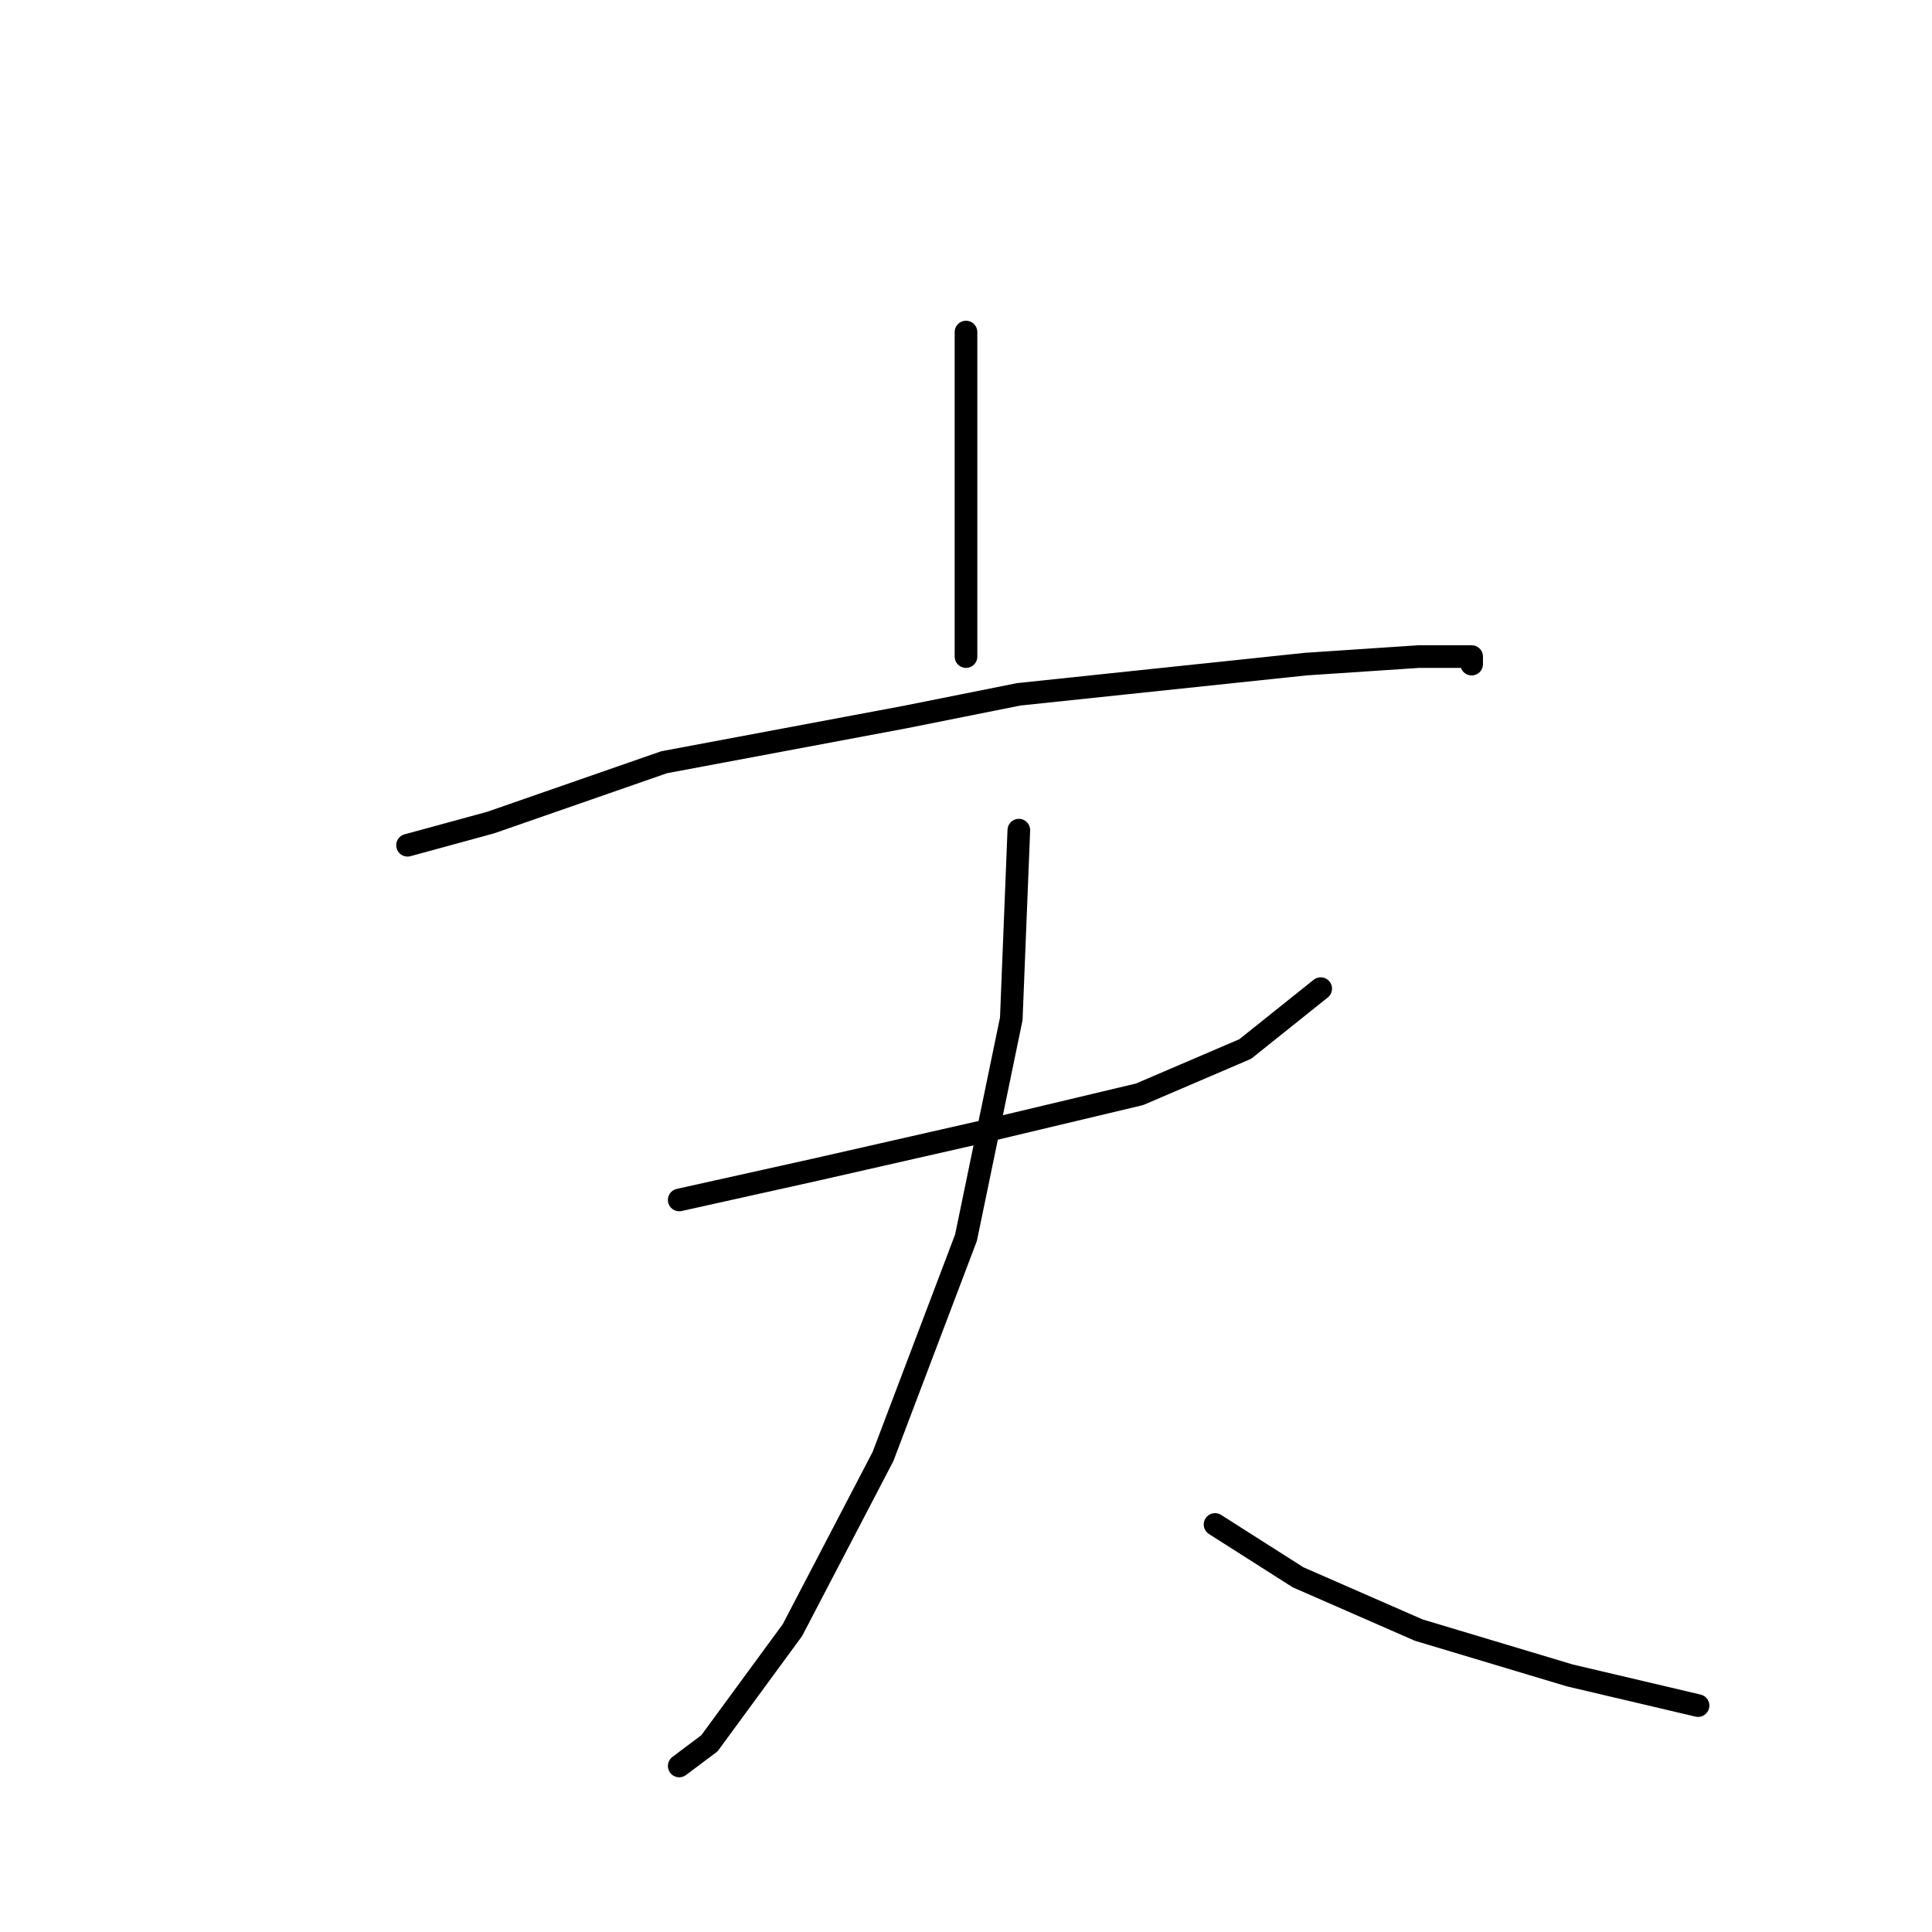 <?xml version="1.0" standalone="no"?>
    <svg width="256" height="256" xmlns="http://www.w3.org/2000/svg" version="1.1">
    <polyline stroke="black" stroke-width="3" stroke-linecap="round" fill="transparent" stroke-linejoin="round" points="128 44 128 49 128 63 128 78 128 87 128 87 " />
        <polyline stroke="black" stroke-width="3" stroke-linecap="round" fill="transparent" stroke-linejoin="round" points="54 112 65 109 88 101 120 95 135 92 173 88 188 87 195 87 195 88 195 88 " />
        <polyline stroke="black" stroke-width="3" stroke-linecap="round" fill="transparent" stroke-linejoin="round" points="90 159 108 155 130 150 151 145 165 139 175 131 175 131 " />
        <polyline stroke="black" stroke-width="3" stroke-linecap="round" fill="transparent" stroke-linejoin="round" points="135 110 134 135 128 164 117 193 105 216 94 231 90 234 90 234 " />
        <polyline stroke="black" stroke-width="3" stroke-linecap="round" fill="transparent" stroke-linejoin="round" points="161 202 172 209 188 216 208 222 225 226 225 226 " />
        </svg>